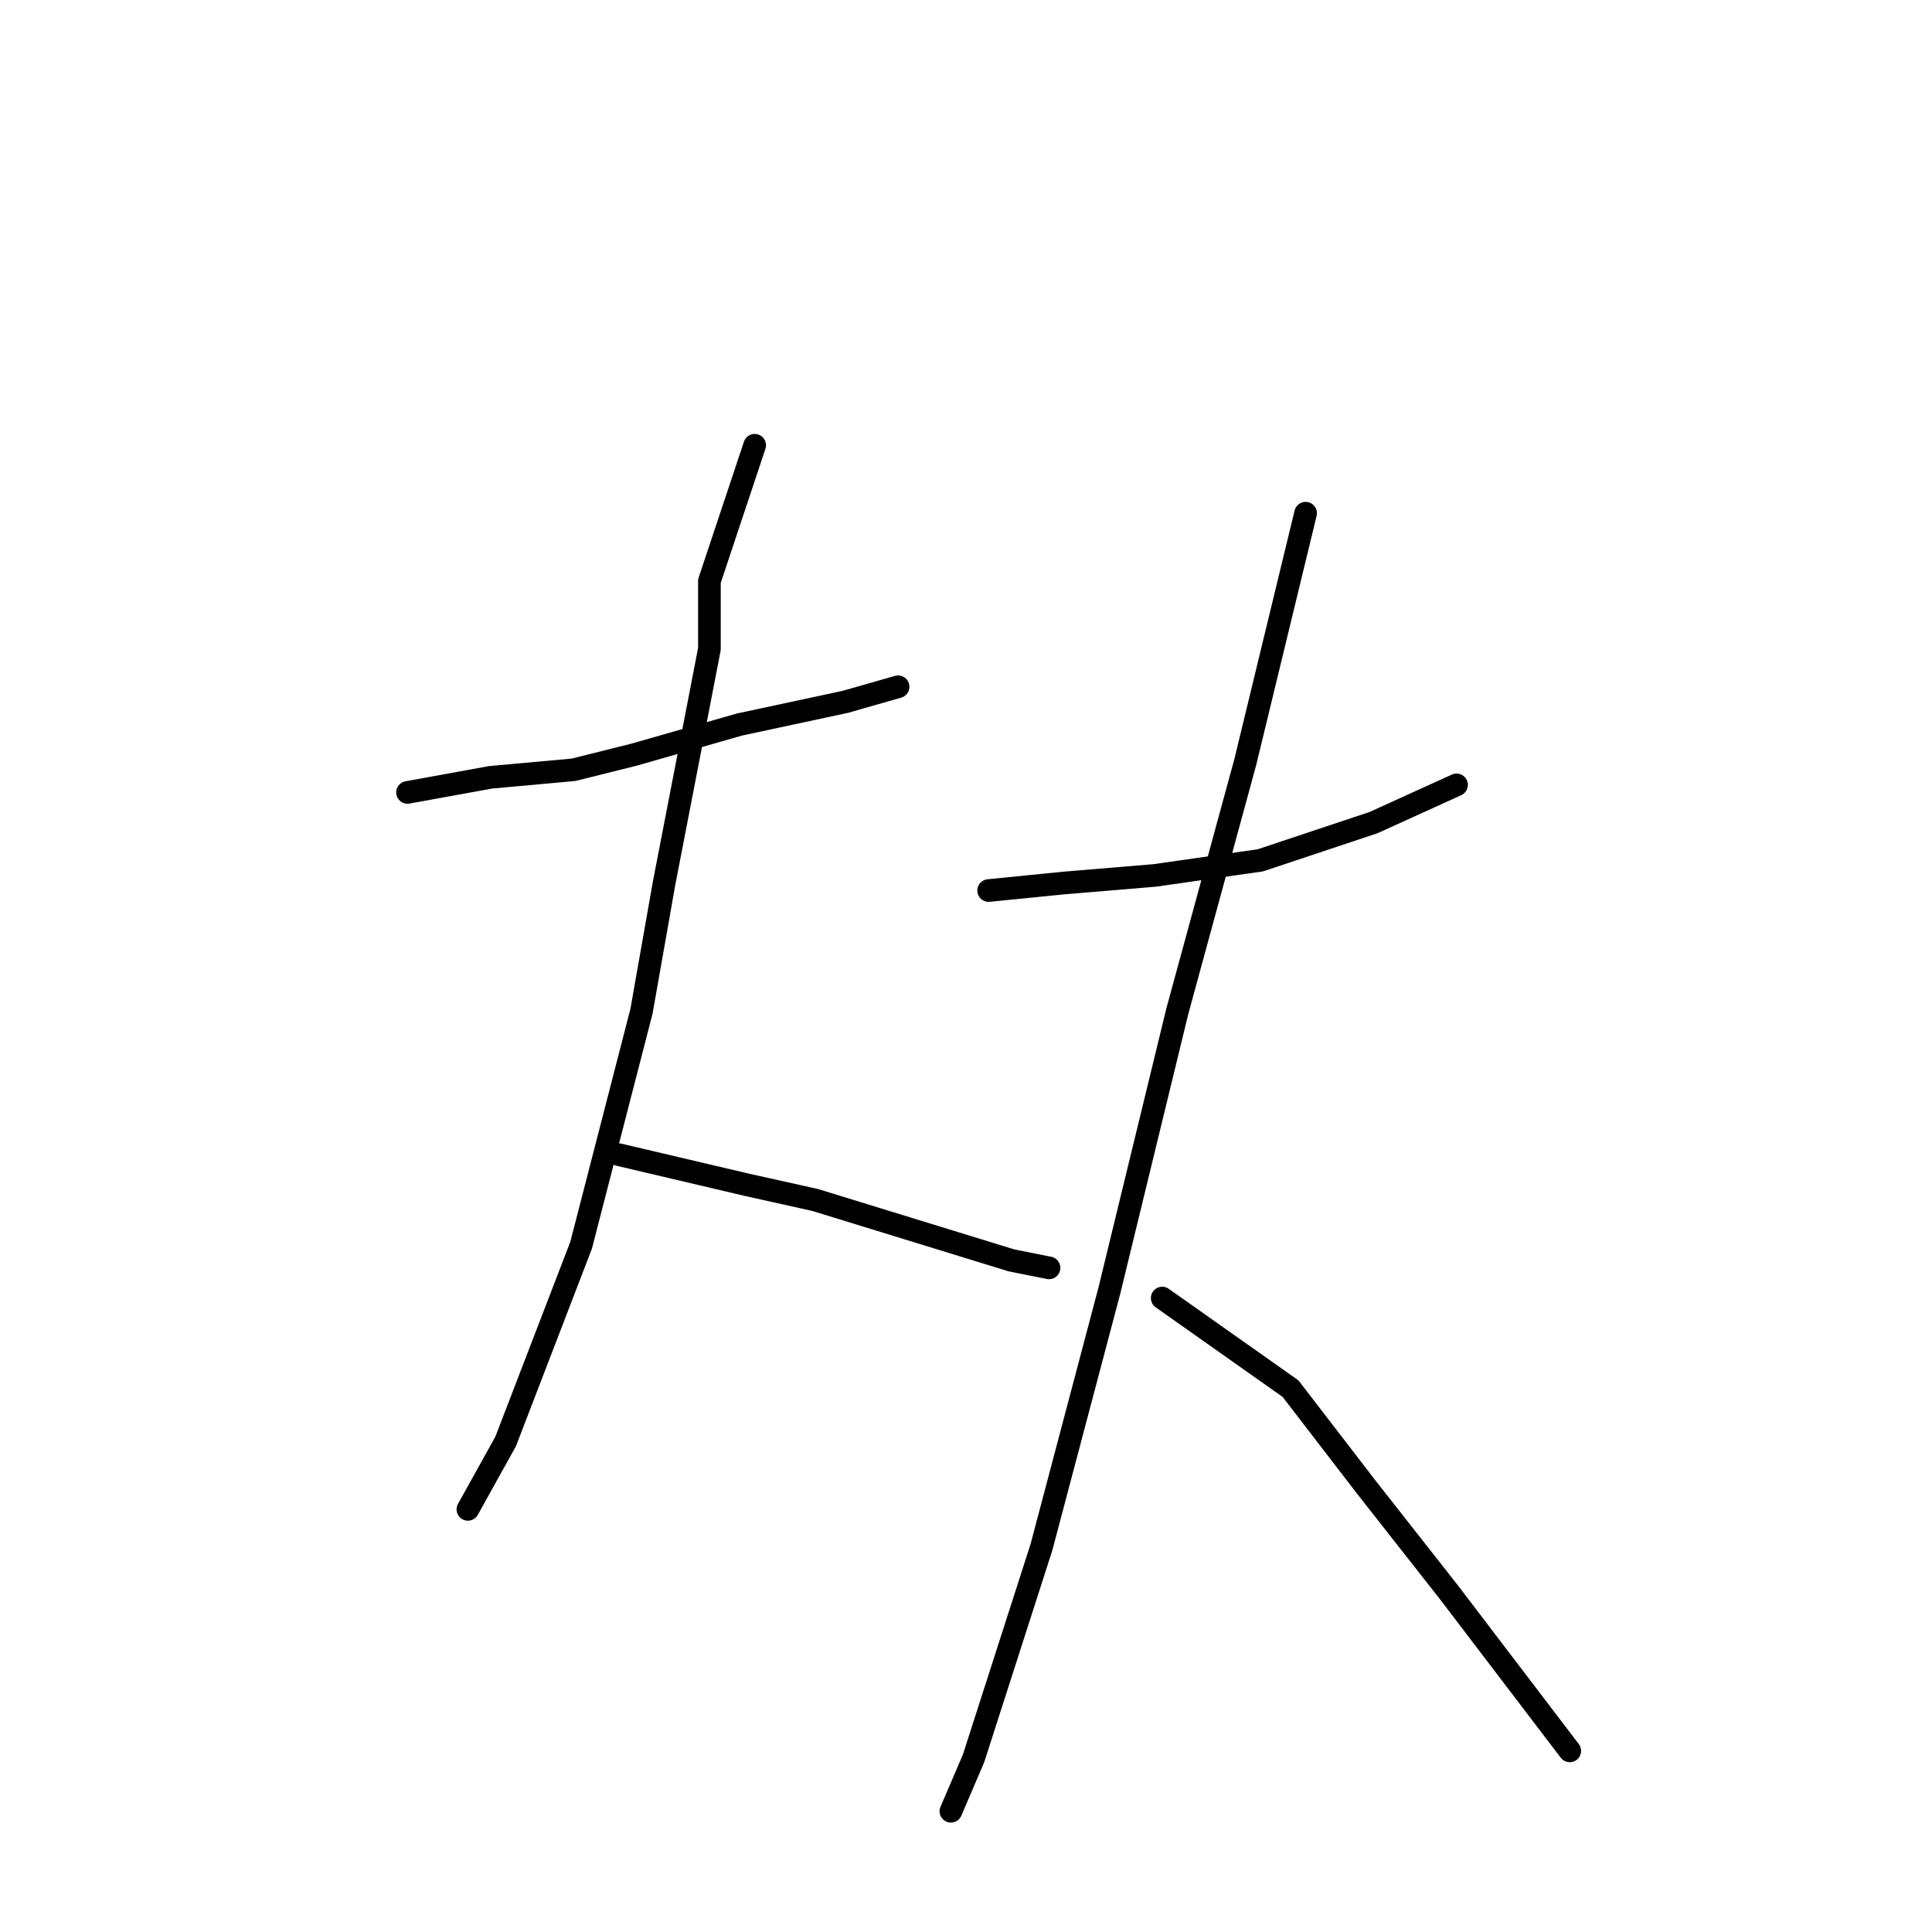 <?xml version="1.0" standalone="no"?>
    <svg width="256" height="256" xmlns="http://www.w3.org/2000/svg" version="1.1">
    <polyline stroke="black" stroke-width="3" stroke-linecap="round" fill="transparent" stroke-linejoin="round" points="54 105 65 103 76 102 84 100 98 96 112 93 119 91 119 91 " />
        <polyline stroke="black" stroke-width="3" stroke-linecap="round" fill="transparent" stroke-linejoin="round" points="100 59 94 77 94 86 88 117 85 134 77 165 67 191 62 200 62 200 " />
        <polyline stroke="black" stroke-width="3" stroke-linecap="round" fill="transparent" stroke-linejoin="round" points="82 153 99 157 108 159 121 163 134 167 139 168 139 168 " />
        <polyline stroke="black" stroke-width="3" stroke-linecap="round" fill="transparent" stroke-linejoin="round" points="131 118 141 117 153 116 167 114 182 109 193 104 193 104 " />
        <polyline stroke="black" stroke-width="3" stroke-linecap="round" fill="transparent" stroke-linejoin="round" points="173 68 165 101 156 134 147 171 138 205 129 233 126 240 126 240 " />
        <polyline stroke="black" stroke-width="3" stroke-linecap="round" fill="transparent" stroke-linejoin="round" points="154 172 171 184 181 197 192 211 208 232 208 232 " />
        </svg>